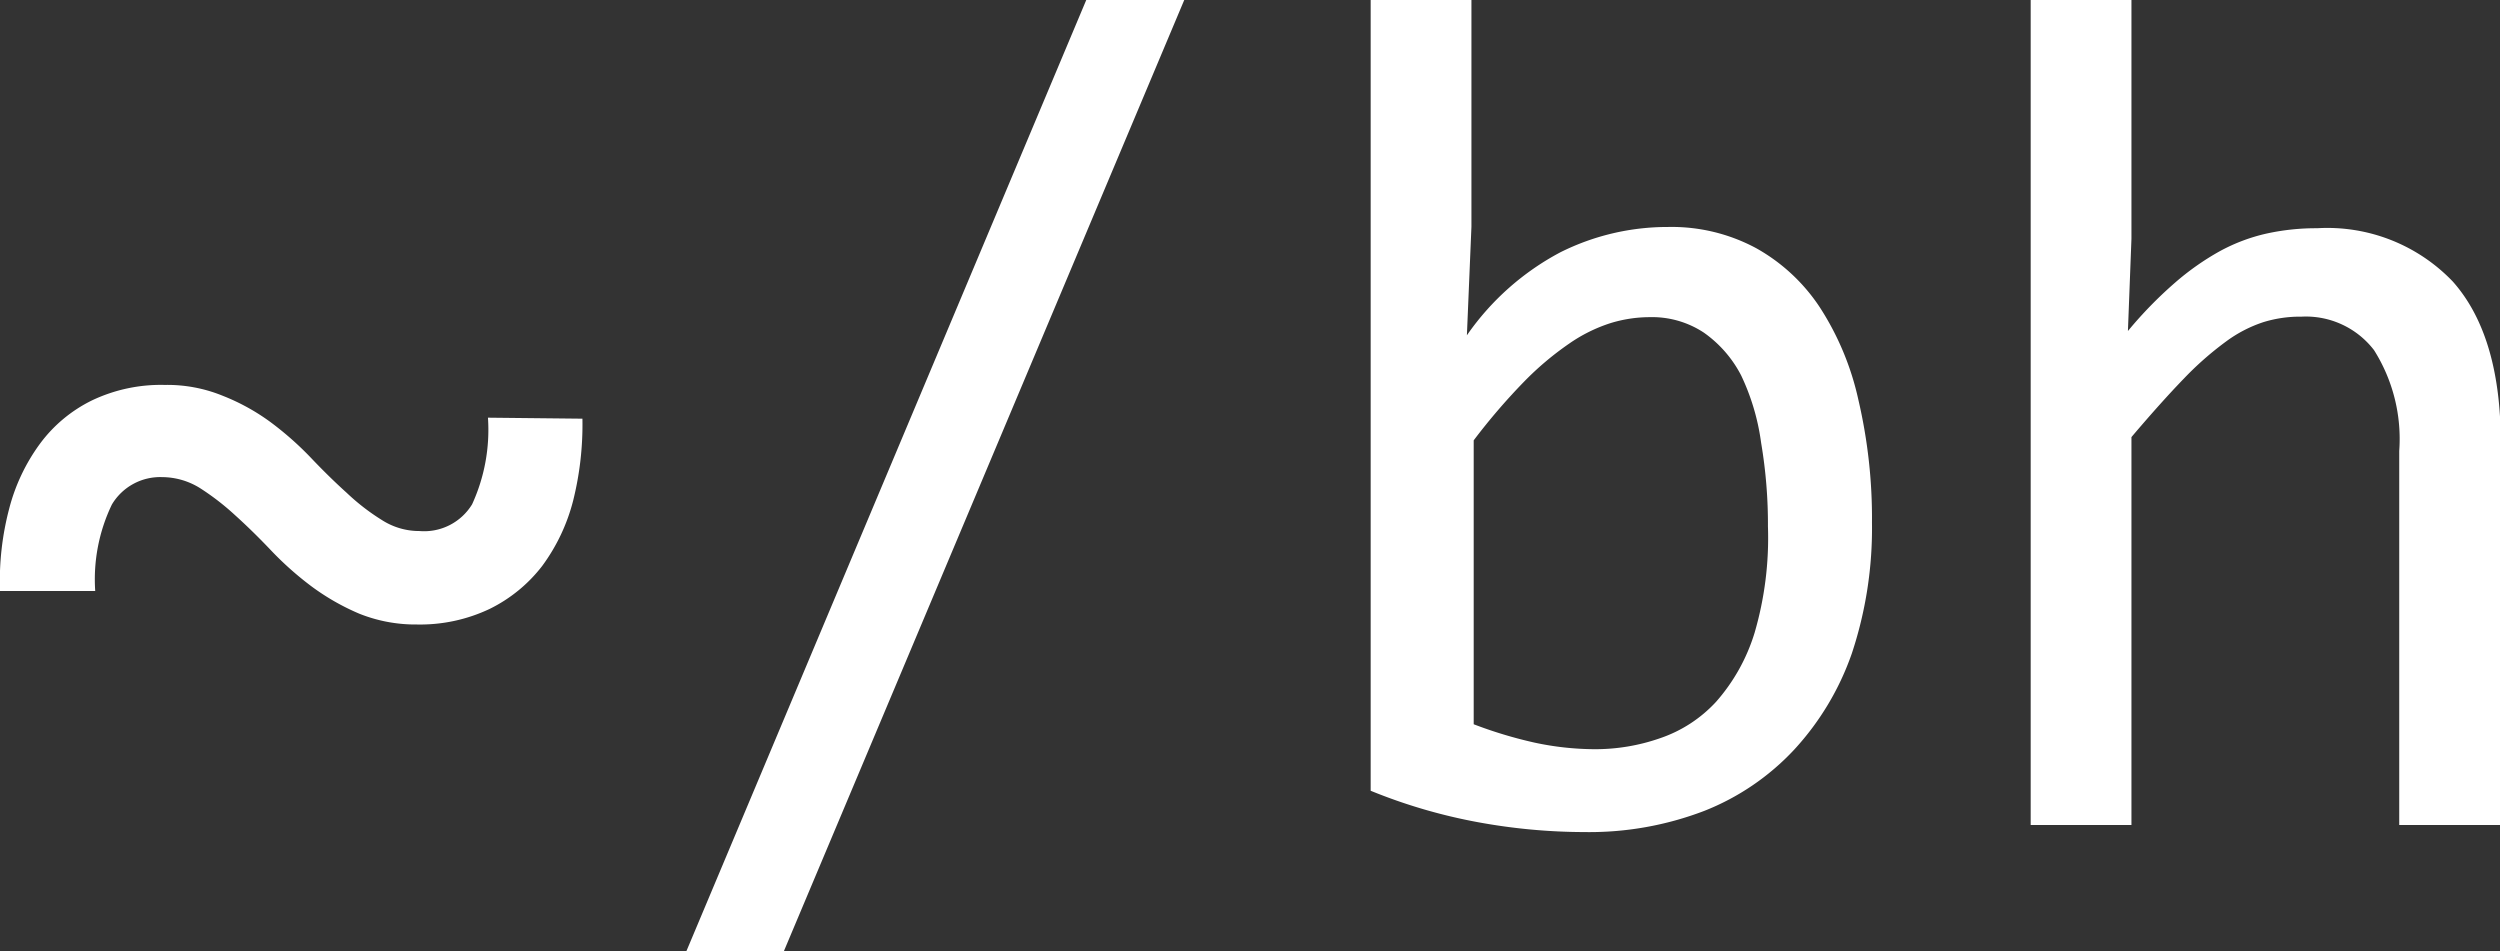 <svg id="Layer_1" data-name="Layer 1" xmlns="http://www.w3.org/2000/svg" viewBox="0 0 99.24 37.75"><rect x="0" y="0" width="99.24" height="37.75" fill="#333333" stroke="none"/><defs><style>.cls-1{fill:#fff;}</style></defs><title>logo-white-nobg</title><path class="cls-1" d="M38,61.87a12.47,12.47,0,0,1-.37,3.26,7.49,7.49,0,0,1-1.23,2.59,5.93,5.93,0,0,1-2.08,1.7,6.44,6.44,0,0,1-2.89.62,6,6,0,0,1-2.29-.43,9.26,9.26,0,0,1-1.89-1.08,12.78,12.78,0,0,1-1.6-1.42q-.73-.77-1.44-1.41a10,10,0,0,0-1.4-1.08,2.86,2.86,0,0,0-1.49-.43,2.23,2.23,0,0,0-2,1.09,6.85,6.85,0,0,0-.66,3.43H14.88a11.26,11.26,0,0,1,.36-3.25,7.54,7.54,0,0,1,1.23-2.6,5.66,5.66,0,0,1,2.07-1.72,6.36,6.36,0,0,1,2.88-.61,5.82,5.82,0,0,1,2.3.43A8.41,8.41,0,0,1,25.61,62a12.71,12.71,0,0,1,1.6,1.41q.73.77,1.44,1.41a8.65,8.65,0,0,0,1.4,1.08,2.74,2.74,0,0,0,1.48.43,2.23,2.23,0,0,0,2.09-1.06,7.09,7.09,0,0,0,.63-3.44Z" transform="translate(-14.88 -45.25)"/><path class="cls-1" d="M61.89,45.25,46,83H42.13L58,45.25Z" transform="translate(-14.88 -45.25)"/><path class="cls-1" d="M89.19,66a15.76,15.76,0,0,1-.8,5.19A10.93,10.93,0,0,1,86.11,75a9.79,9.79,0,0,1-3.58,2.44,12.76,12.76,0,0,1-4.75.84,23.59,23.59,0,0,1-4.22-.39,21.62,21.62,0,0,1-4.27-1.25V45.25h4v9l-.18,4.31a10.47,10.47,0,0,1,3.72-3.3,9.51,9.51,0,0,1,4.26-1,7.08,7.08,0,0,1,3.5.84,7.27,7.27,0,0,1,2.53,2.35,11.15,11.15,0,0,1,1.53,3.67A20.67,20.67,0,0,1,89.19,66Zm-4.13.19a19.38,19.38,0,0,0-.27-3.36A9,9,0,0,0,84,60.16a4.72,4.72,0,0,0-1.49-1.71,3.73,3.73,0,0,0-2.16-.61,5.32,5.32,0,0,0-1.55.24,6.18,6.18,0,0,0-1.63.81,12,12,0,0,0-1.79,1.51,24.6,24.6,0,0,0-2,2.33V74a17.26,17.26,0,0,0,2.42.73,11.56,11.56,0,0,0,2.34.26,7.8,7.8,0,0,0,2.65-.44A5.37,5.37,0,0,0,83,73.11a7.41,7.41,0,0,0,1.53-2.74A13.43,13.43,0,0,0,85.06,66.14Z" transform="translate(-14.88 -45.25)"/><path class="cls-1" d="M114.12,78h-4V63.15a6.61,6.61,0,0,0-1-4,3.41,3.41,0,0,0-2.88-1.33,4.94,4.94,0,0,0-1.52.22,5.26,5.26,0,0,0-1.48.77,12.72,12.72,0,0,0-1.67,1.47c-.6.62-1.29,1.39-2.08,2.32V78h-4V45.25h4v9.48l-.14,3.66a16.2,16.2,0,0,1,1.86-1.91A10.41,10.41,0,0,1,103,55.22a7.15,7.15,0,0,1,1.86-.7,9.15,9.15,0,0,1,2-.21,6.89,6.89,0,0,1,5.39,2.12c1.26,1.42,1.9,3.55,1.9,6.39Z" transform="translate(-14.88 -45.25)"/></svg>